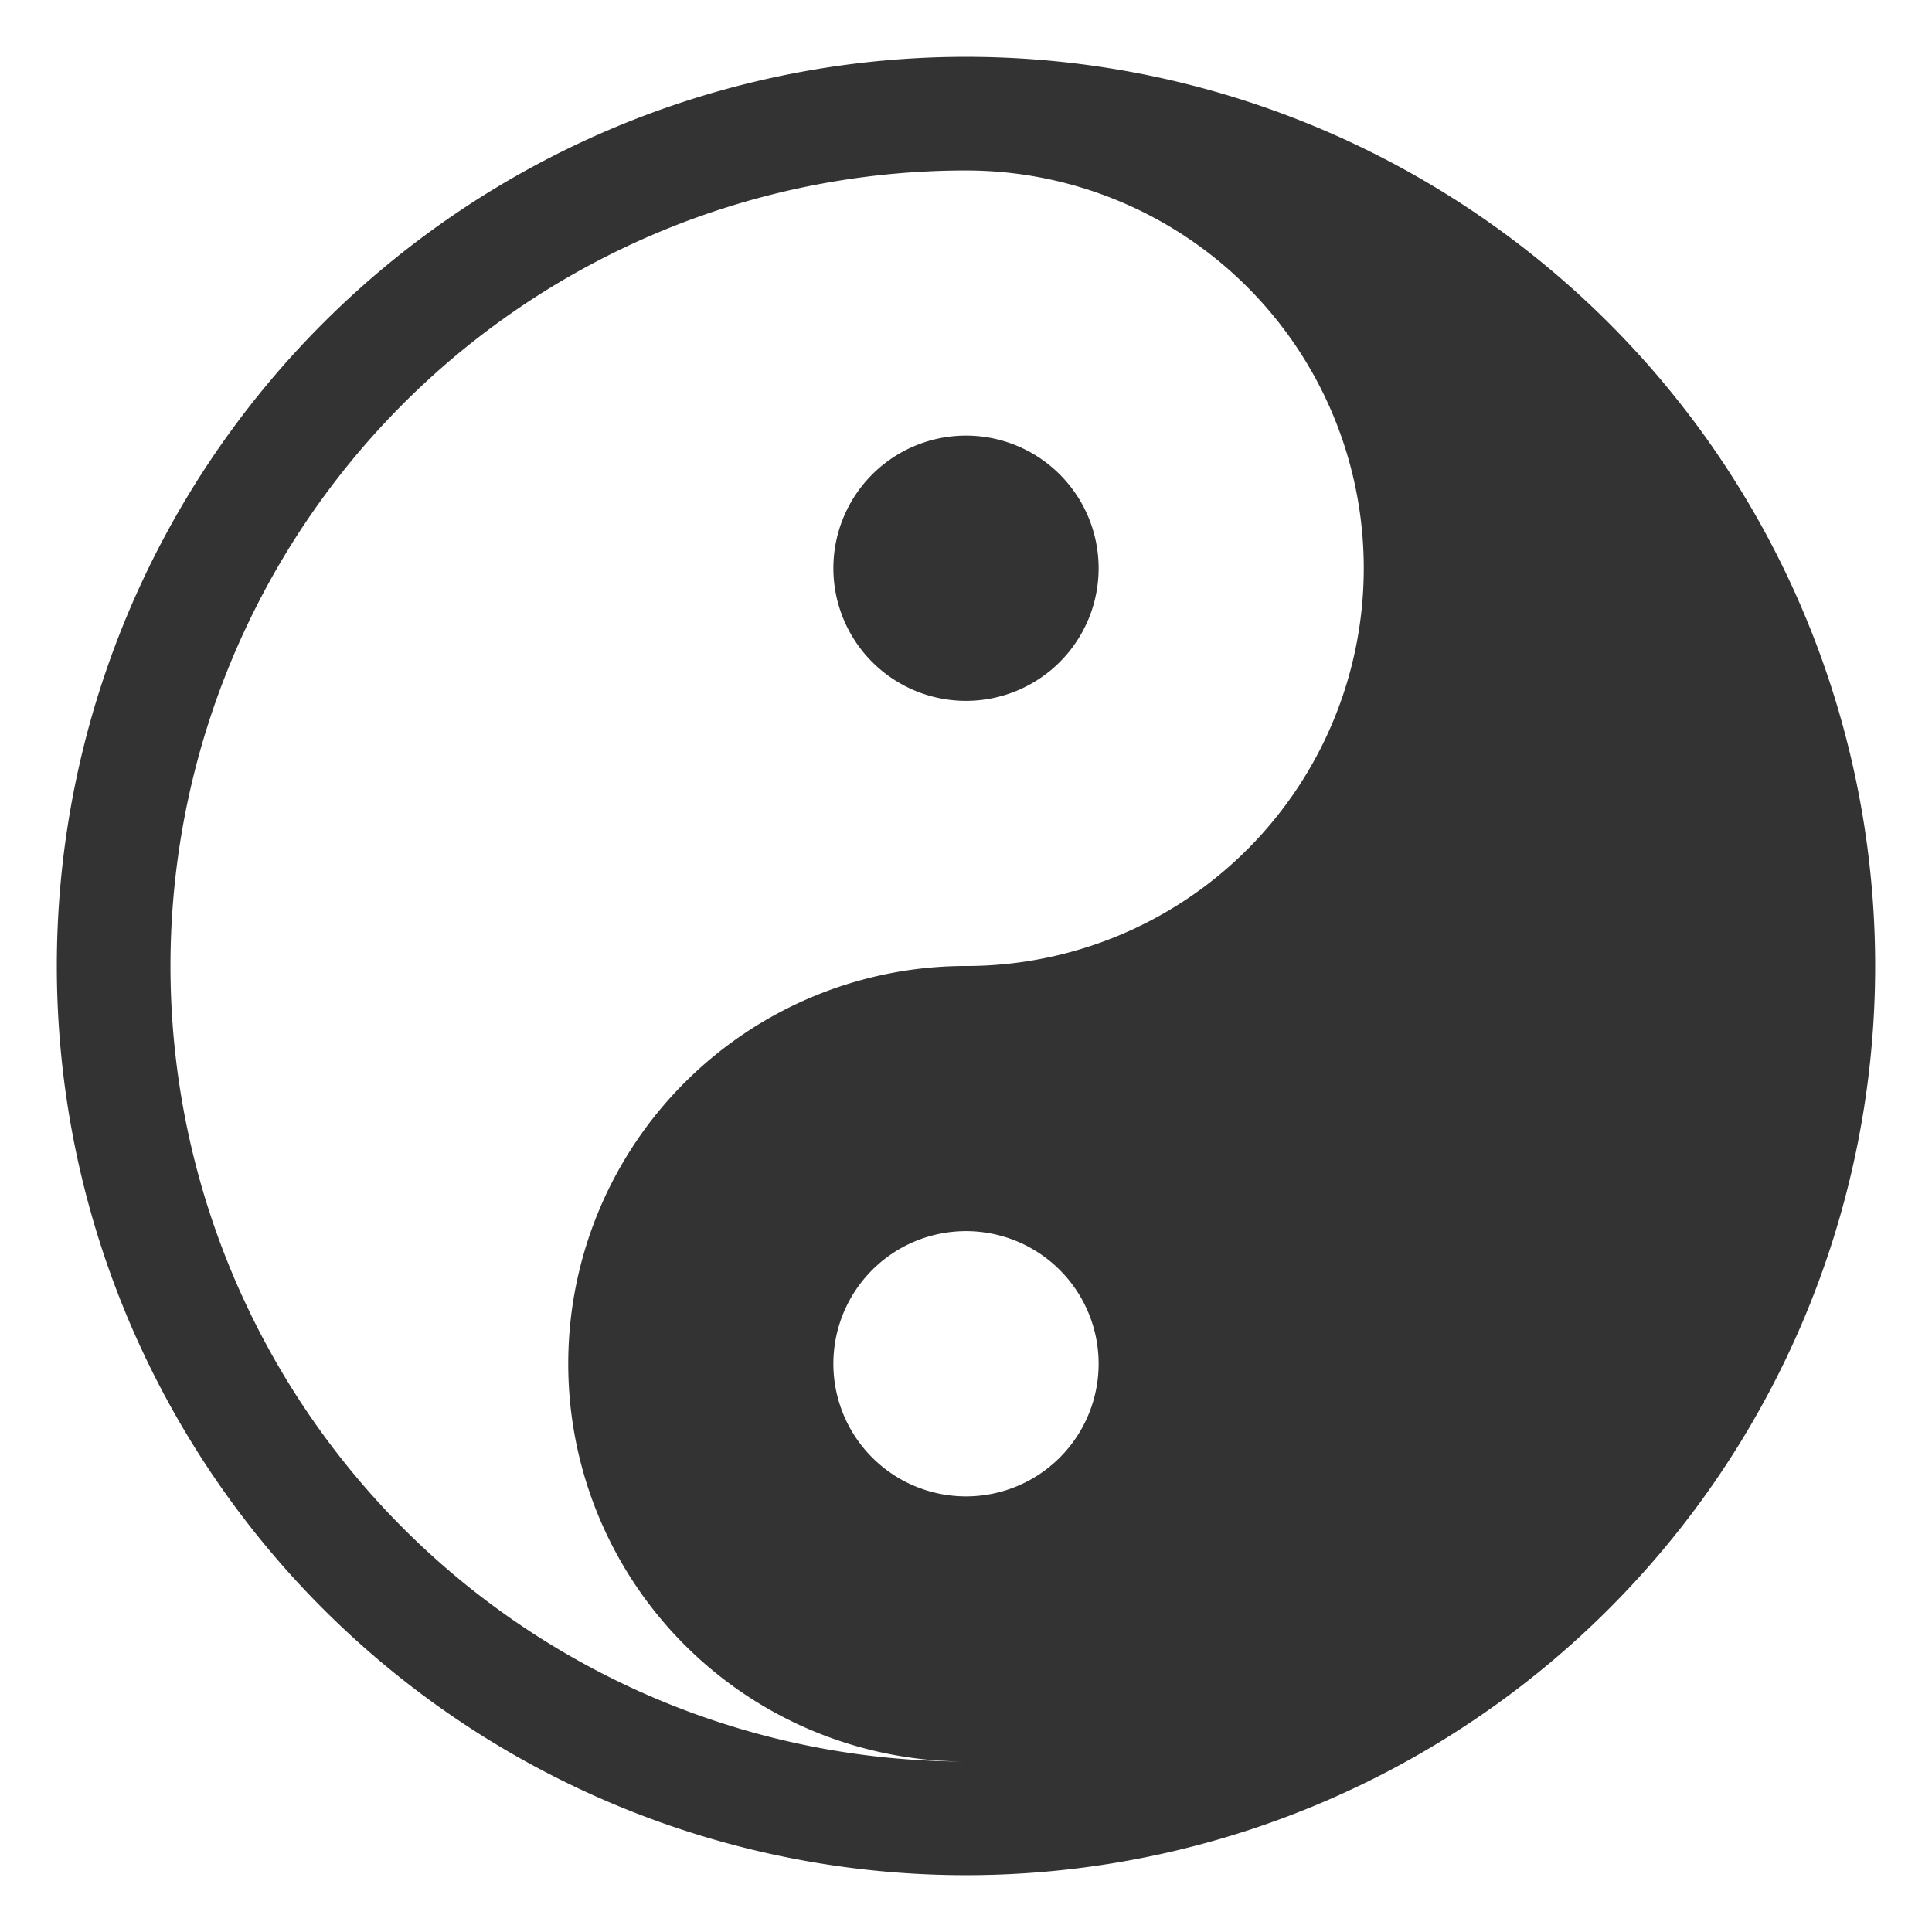 <svg width="17" height="17" viewBox="0 0 17 17" fill="none" xmlns="http://www.w3.org/2000/svg">
    <g clip-path="url(#y2afhanhqa)" fill="#000" fill-opacity=".8">
        <path d="M9.667 5a1.167 1.167 0 1 1-2.334 0 1.167 1.167 0 0 1 2.334 0z"/>
        <path d="M8.5.5a8 8 0 1 0 0 16 8 8 0 0 0 0-16zm-7 8a7 7 0 0 1 7-7 3.5 3.5 0 0 1 0 7 3.5 3.5 0 1 0 0 7 7 7 0 0 1-7-7zm7 4.667a1.167 1.167 0 1 1 0-2.334 1.167 1.167 0 0 1 0 2.334z"/>
    </g>
    <defs>
        <clipPath id="y2afhanhqa">
            <path fill="#fff" transform="translate(.5 .5)" d="M0 0h16v16H0z"/>
        </clipPath>
    </defs>
</svg>
